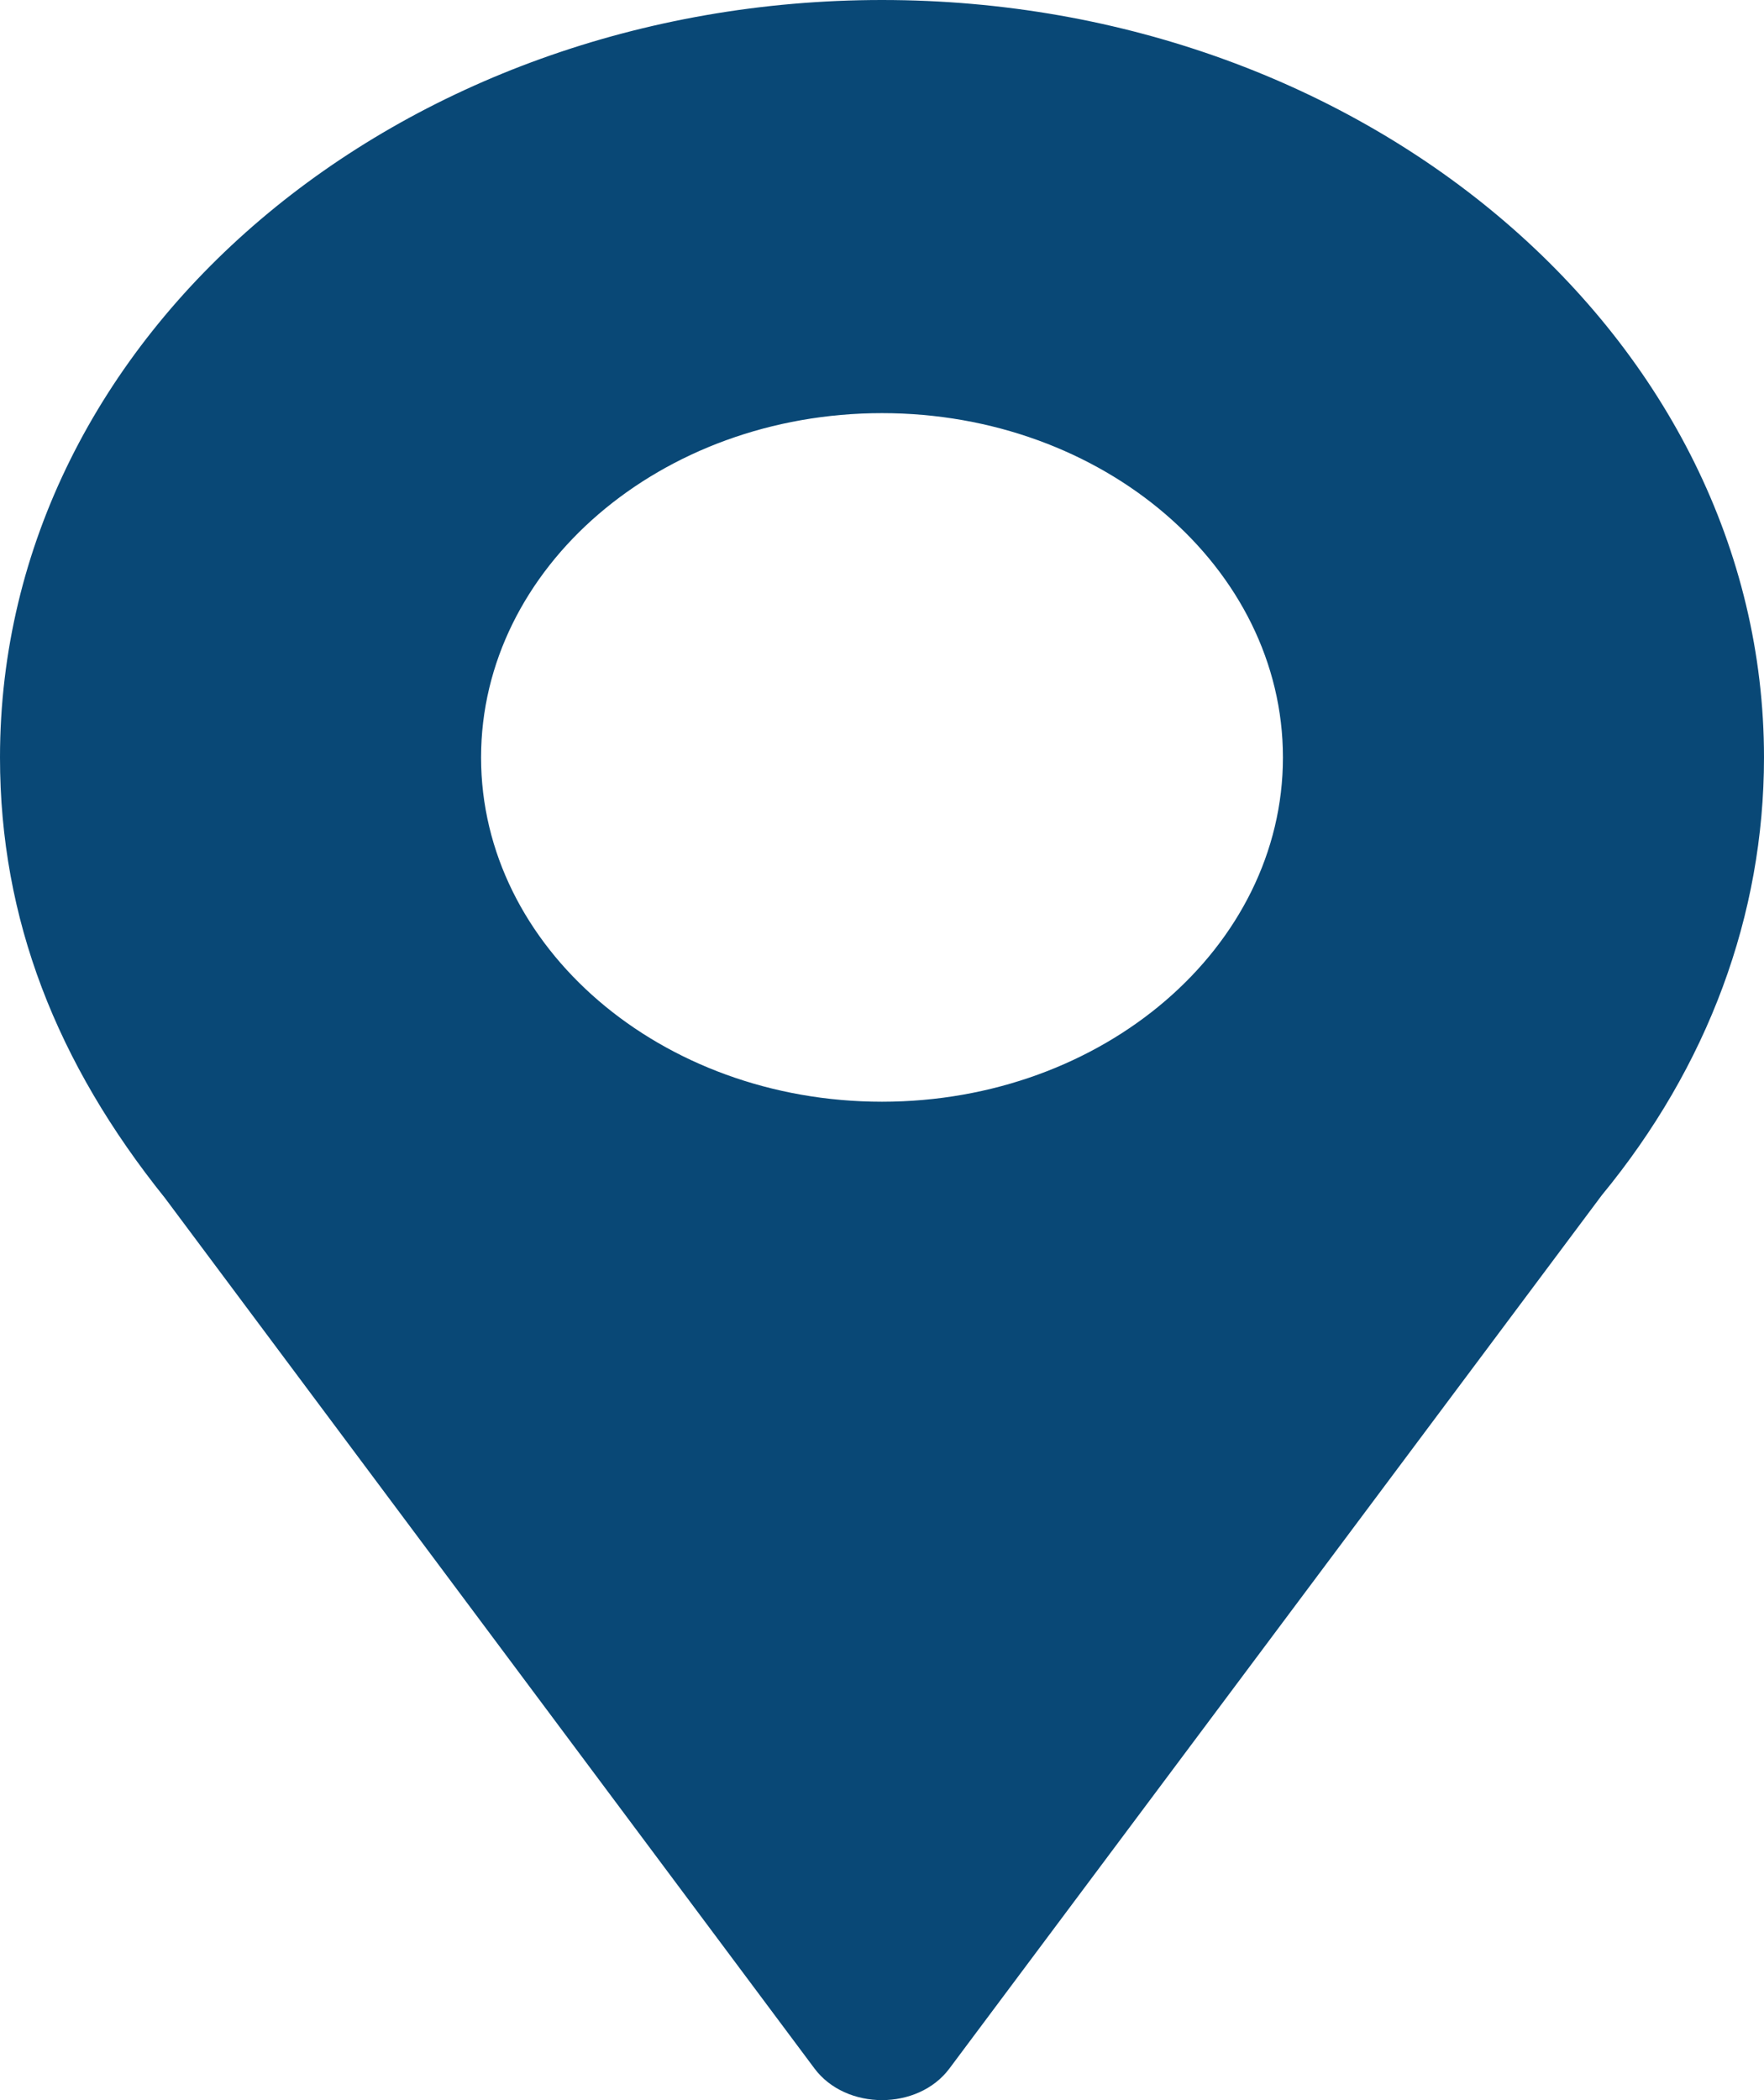 <svg width="21" height="25" viewBox="0 0 21 25" fill="none" xmlns="http://www.w3.org/2000/svg">
<path d="M10.5 0C4.775 0 0 3.96 0 9.017C0 10.94 0.673 12.655 1.965 14.263L9.696 24.623C10.072 25.126 10.929 25.125 11.303 24.623L19.069 14.228C20.333 12.693 21 10.891 21 9.017C21 4.045 16.29 0 10.5 0ZM10.5 13.115C7.868 13.115 5.727 11.276 5.727 9.017C5.727 6.757 7.868 4.918 10.5 4.918C13.132 4.918 15.273 6.757 15.273 9.017C15.273 11.276 13.132 13.115 10.5 13.115Z" fill="#094876"/>
</svg>
